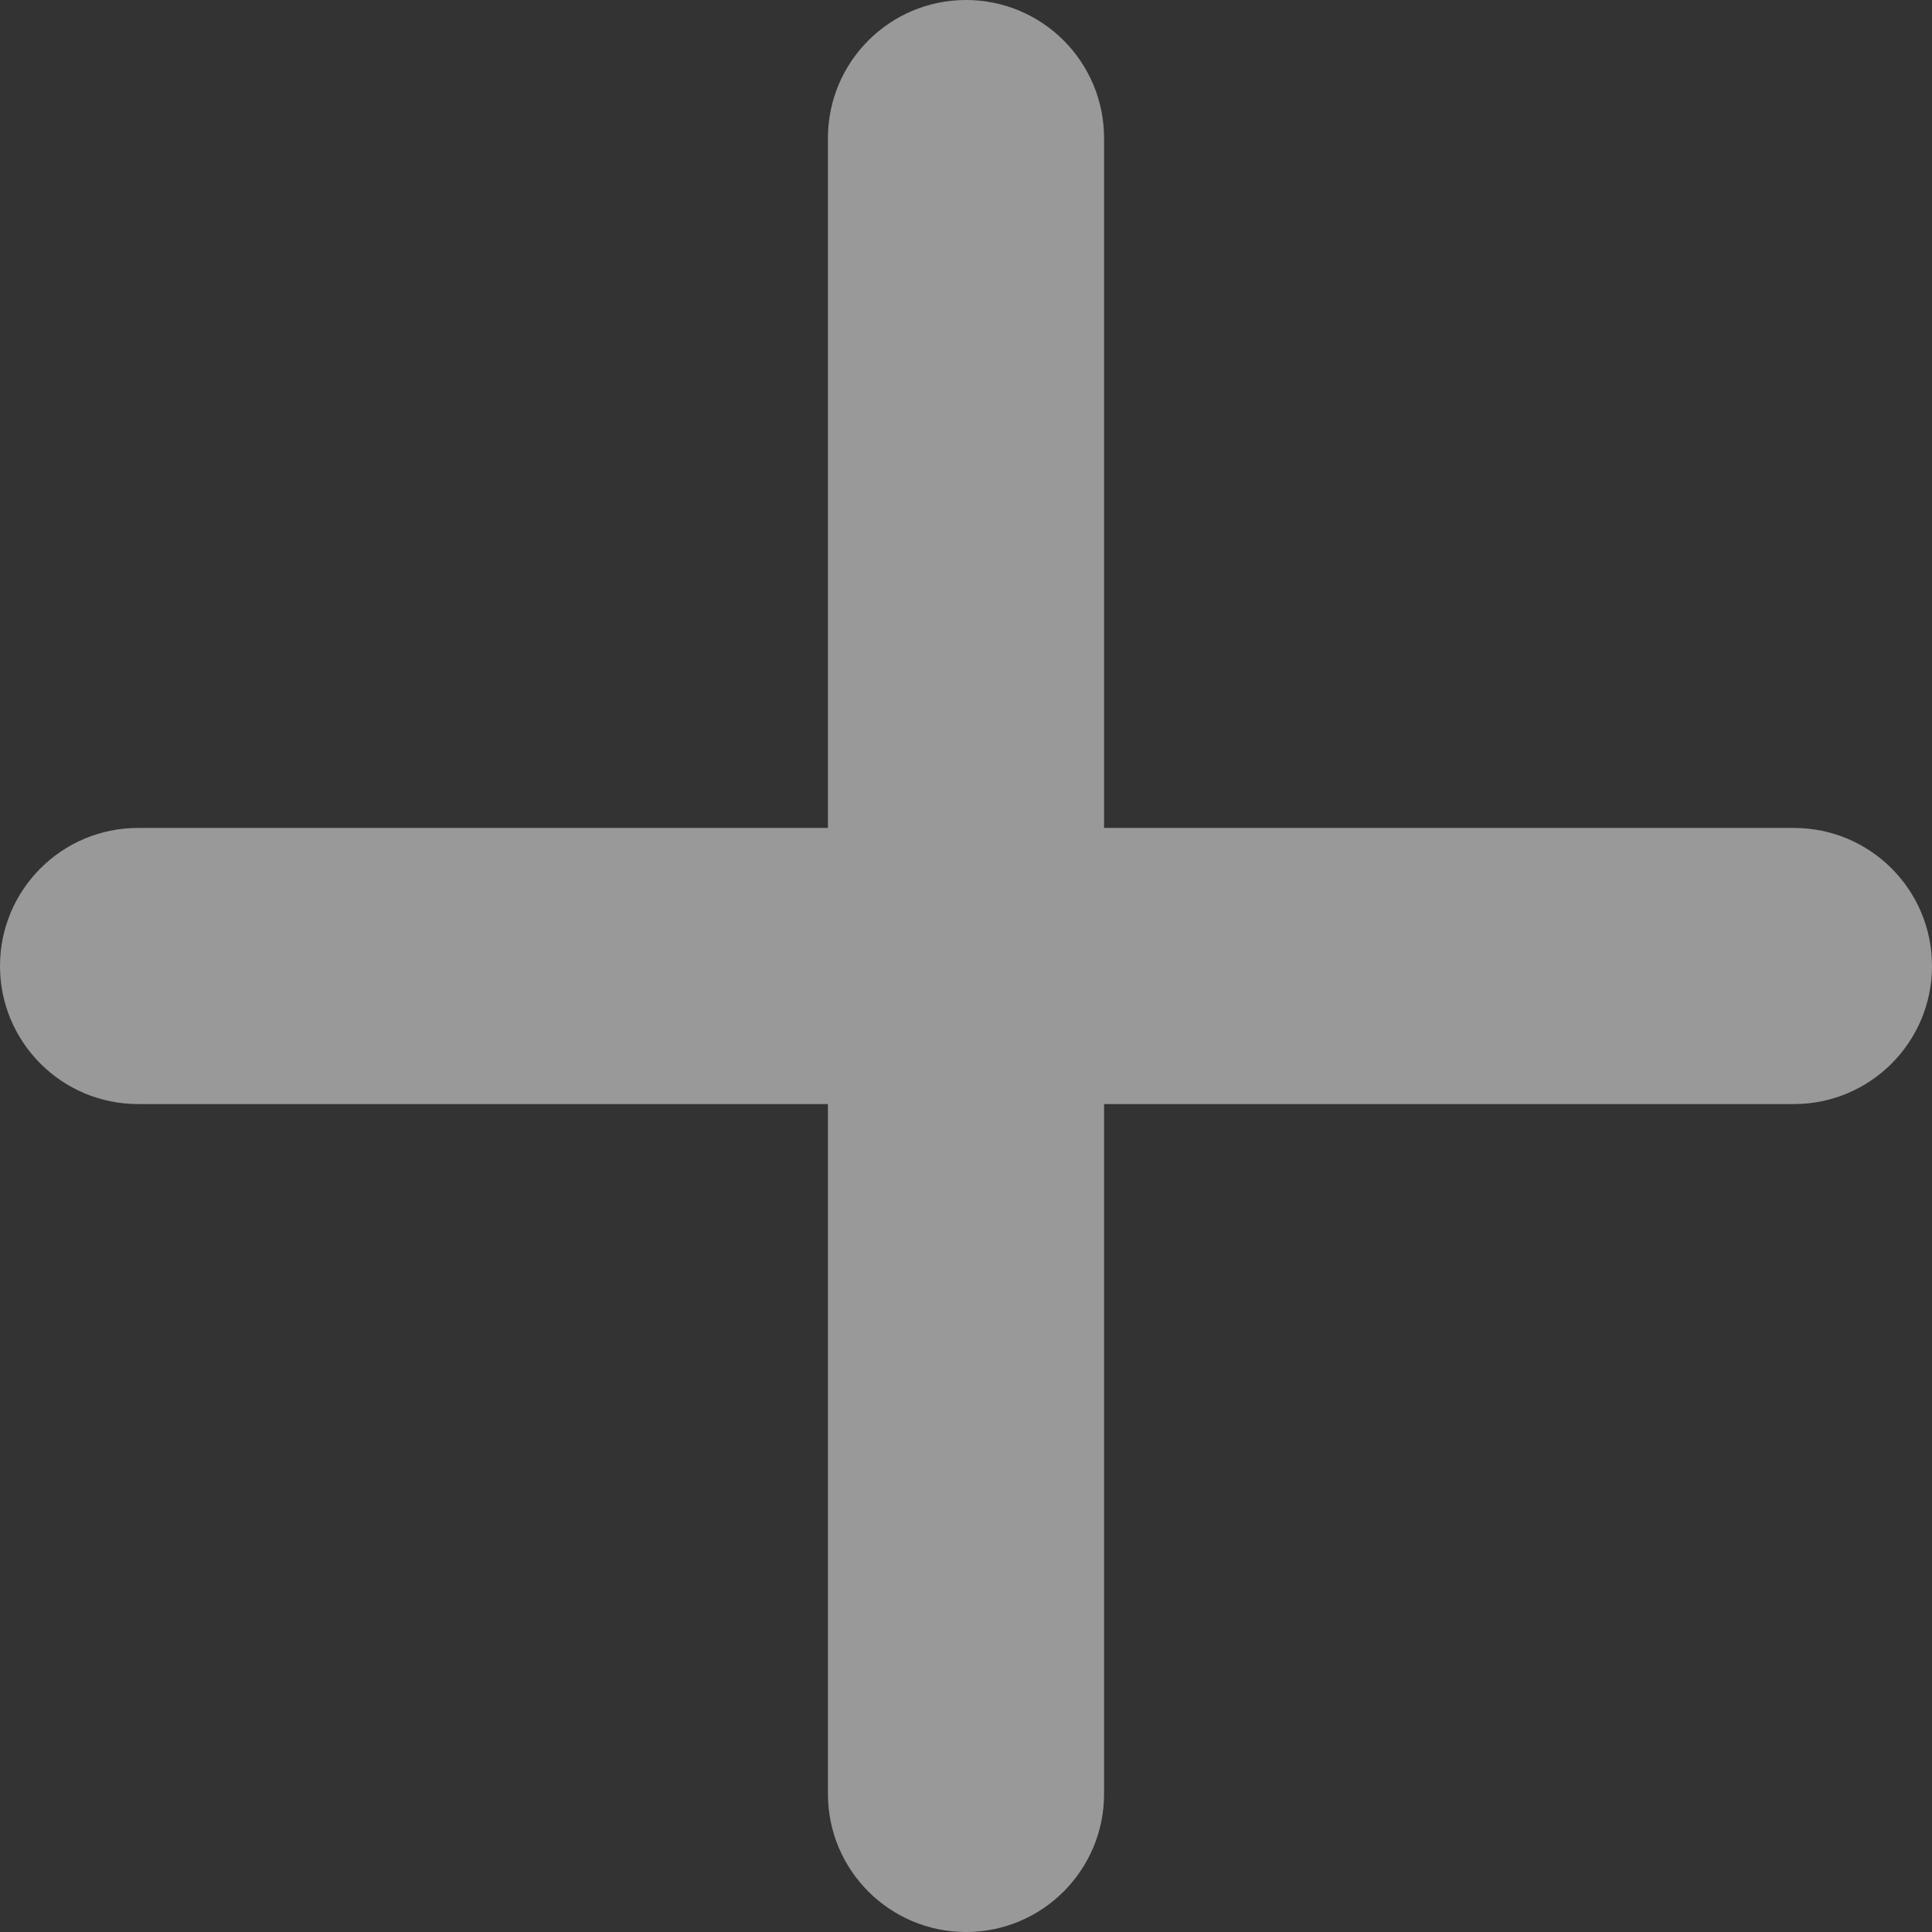 <?xml version="1.0" encoding="UTF-8"?>
<svg width="13px" height="13px" viewBox="0 0 13 13" version="1.1" xmlns="http://www.w3.org/2000/svg" xmlns:xlink="http://www.w3.org/1999/xlink">
    <rect x="0" y="0" width="13" height="13" fill="#333333" stroke="none"/>
    <!-- Generator: sketchtool 52.6 (67491) - http://www.bohemiancoding.com/sketch -->
    <title>CA5B7655-D1FE-4003-B01E-CC9438309C0A</title>
    <desc>Created with sketchtool.</desc>
    <g id="Import" stroke="none" stroke-width="1" fill="none" fill-rule="evenodd" opacity="0.5">
        <g transform="translate(-572, -309)" fill="#FFFFFF" fill-rule="nonzero" id="Content">
            <g transform="translate(120, 90)">
                <g id="Group" transform="translate(0, 58)">
                    <g id="Linkedin" transform="translate(402, 0)">
                        <g id="Hover-">
                            <g id="hover-btn" transform="translate(50, 60)">
                                <g id="Group-2" transform="translate(0, 100)">
                                    <g id="Create-contact-list">
                                        <path d="M5.571,6.571 L5.571,1.929 C5.571,1.416 5.987,1 6.5,1 C7.013,1 7.429,1.416 7.429,1.929 L7.429,6.571 L12.071,6.571 C12.584,6.571 13,6.987 13,7.5 C13,8.013 12.584,8.429 12.071,8.429 L7.429,8.429 L7.429,13.071 C7.429,13.584 7.013,14 6.5,14 C5.987,14 5.571,13.584 5.571,13.071 L5.571,8.429 L0.929,8.429 C0.416,8.429 5.73042333e-14,8.013 5.72414291e-14,7.5 C5.71786248e-14,6.987 0.416,6.571 0.929,6.571 L5.571,6.571 Z" id="ic_create"></path>
                                    </g>
                                </g>
                            </g>
                        </g>
                    </g>
                </g>
            </g>
        </g>
    </g>
</svg>